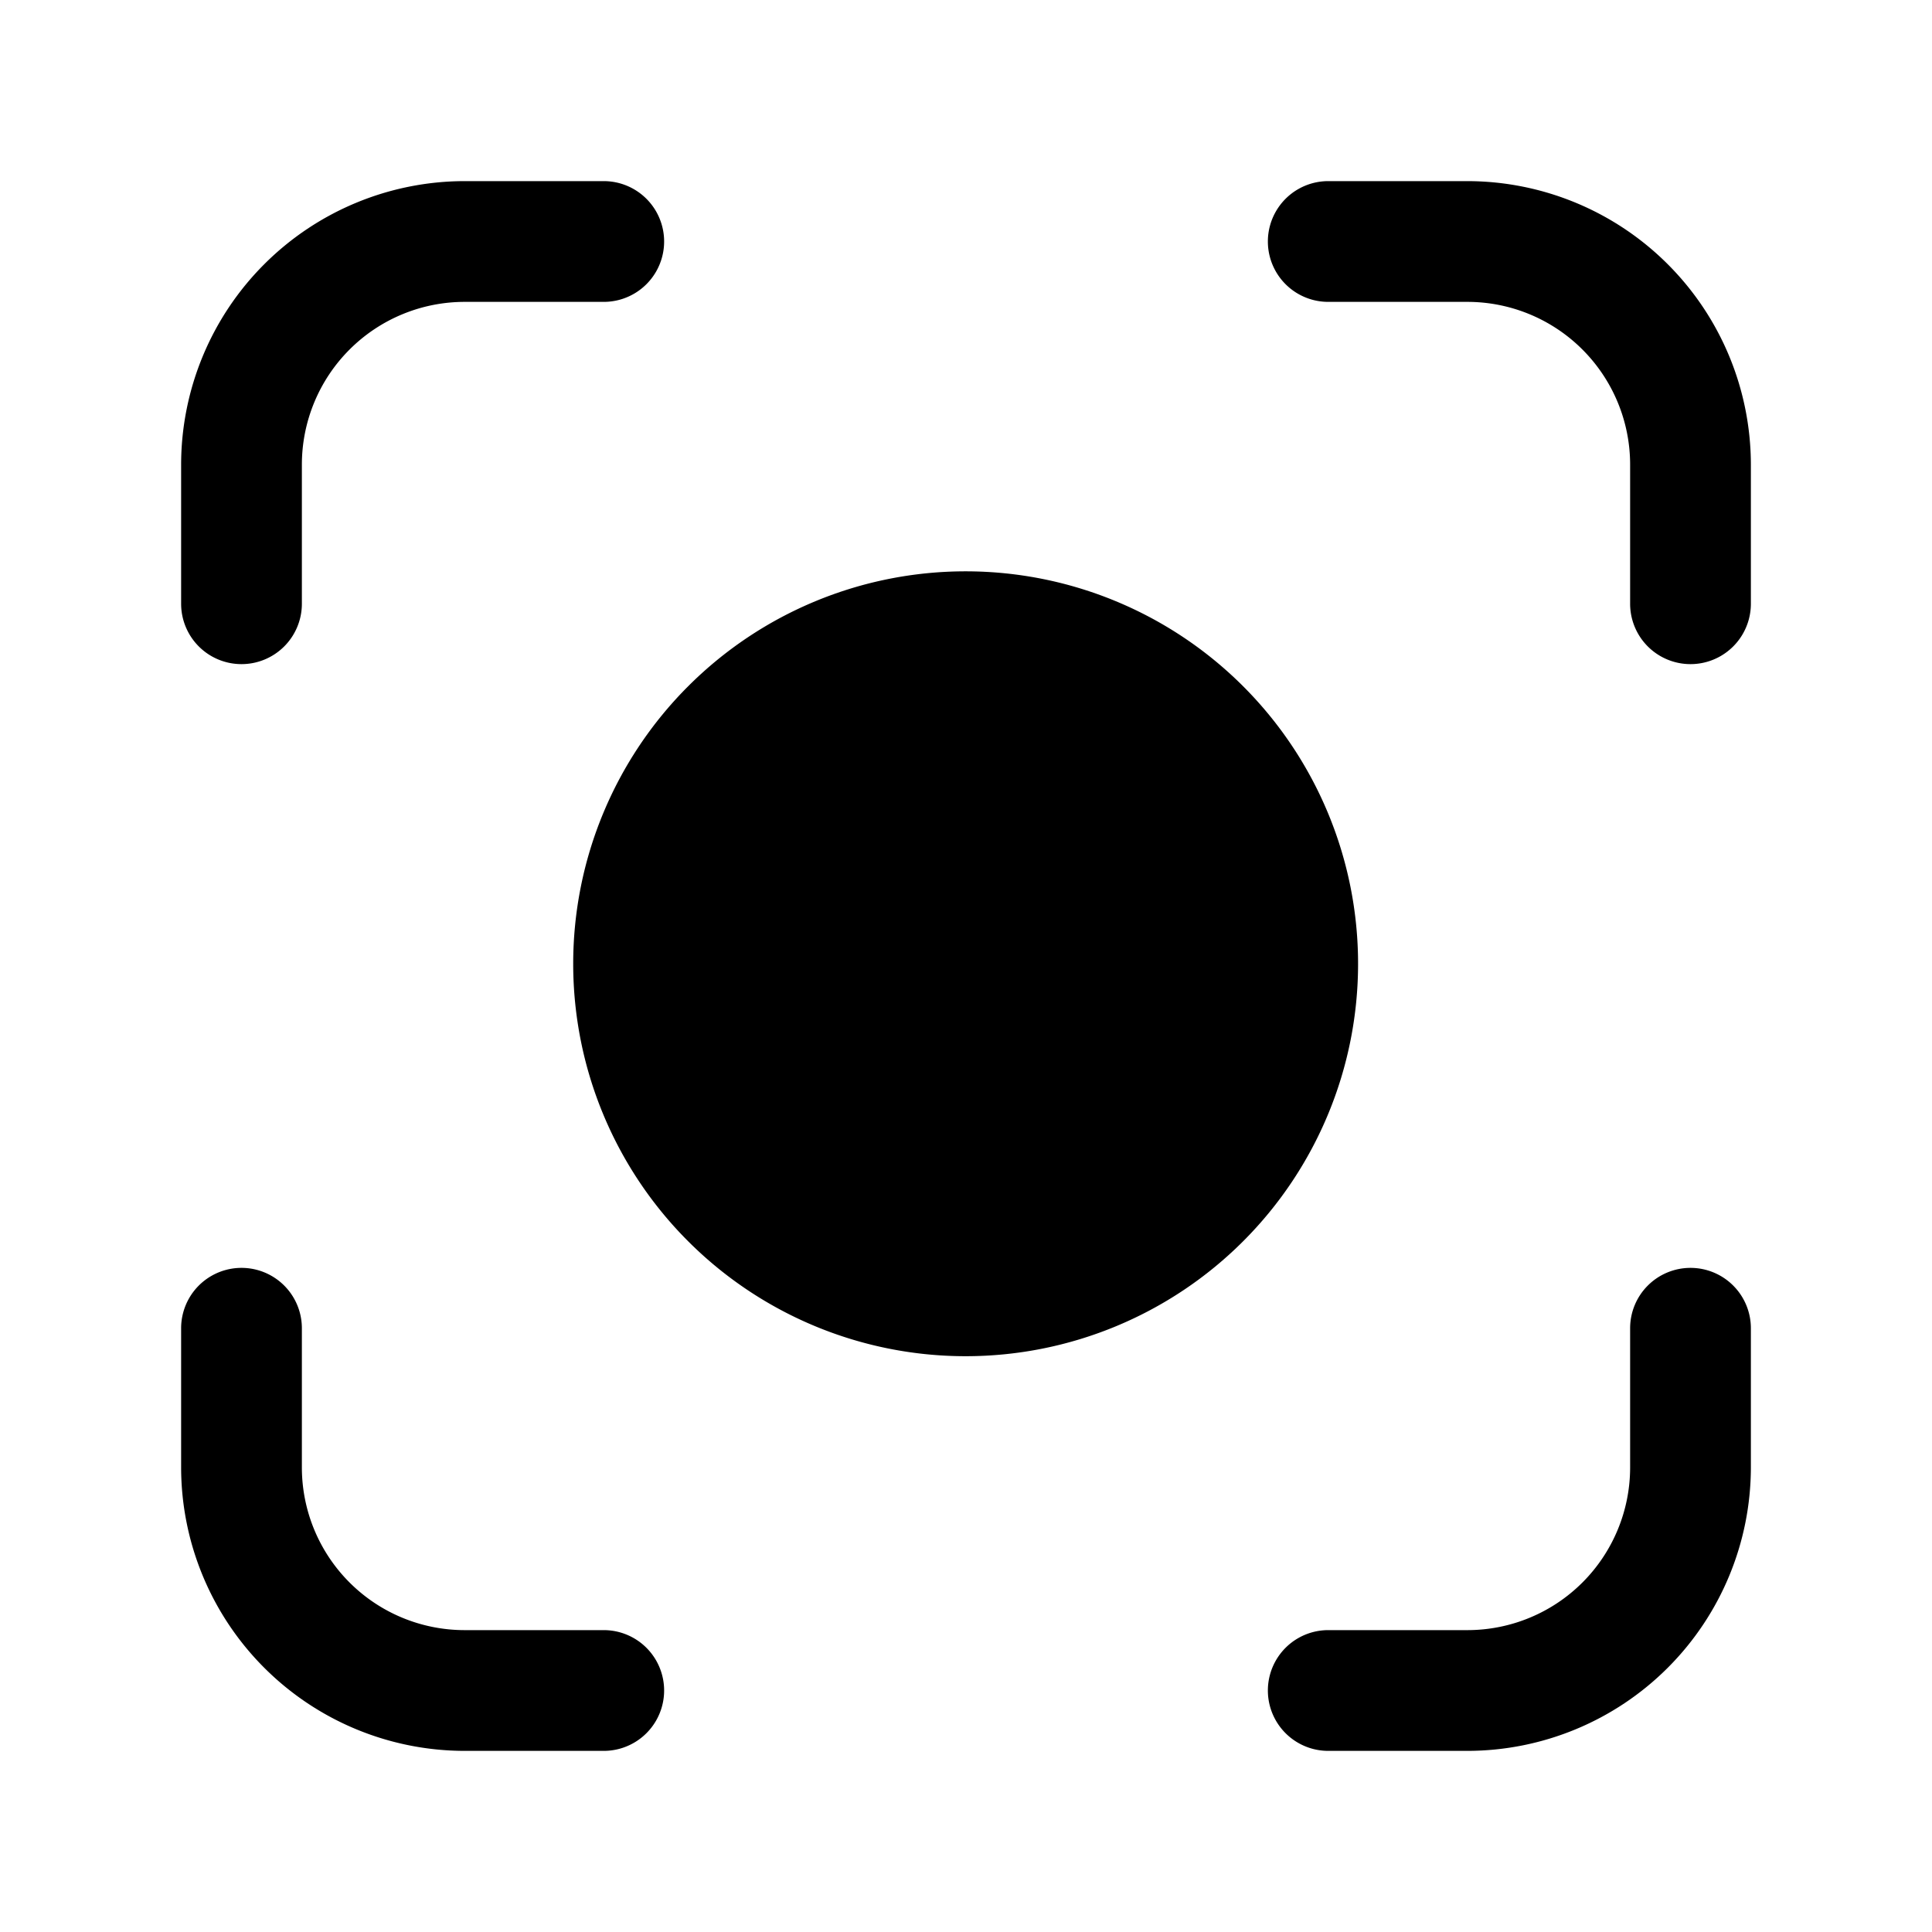 <svg xmlns="http://www.w3.org/2000/svg" width="32" height="32" viewBox="0 0 32 32"><path d="M15.994 22.463a6.5 6.5 0 1 0 0-13 6.5 6.5 0 0 0 0 13M24.308 3H22a1 1 0 1 0 0 2h2.308A2.696 2.696 0 0 1 27 7.693V10a1 1 0 1 0 2 0V7.693A4.7 4.7 0 0 0 24.309 3M4 11a1 1 0 0 0 1-1V7.693A2.696 2.696 0 0 1 7.693 5H10a1 1 0 1 0 0-2H7.693A4.7 4.7 0 0 0 3 7.693V10a1 1 0 0 0 1 1M10 27H7.694A2.695 2.695 0 0 1 5 24.308V22a1 1 0 0 0-2 0v2.308A4.7 4.7 0 0 0 7.693 29H10a1 1 0 1 0 0-2M28 21a1 1 0 0 0-1 1v2.308A2.695 2.695 0 0 1 24.309 27H22a1 1 0 0 0 0 2h2.308A4.7 4.7 0 0 0 29 24.308V22a1 1 0 0 0-1-1"/></svg>
